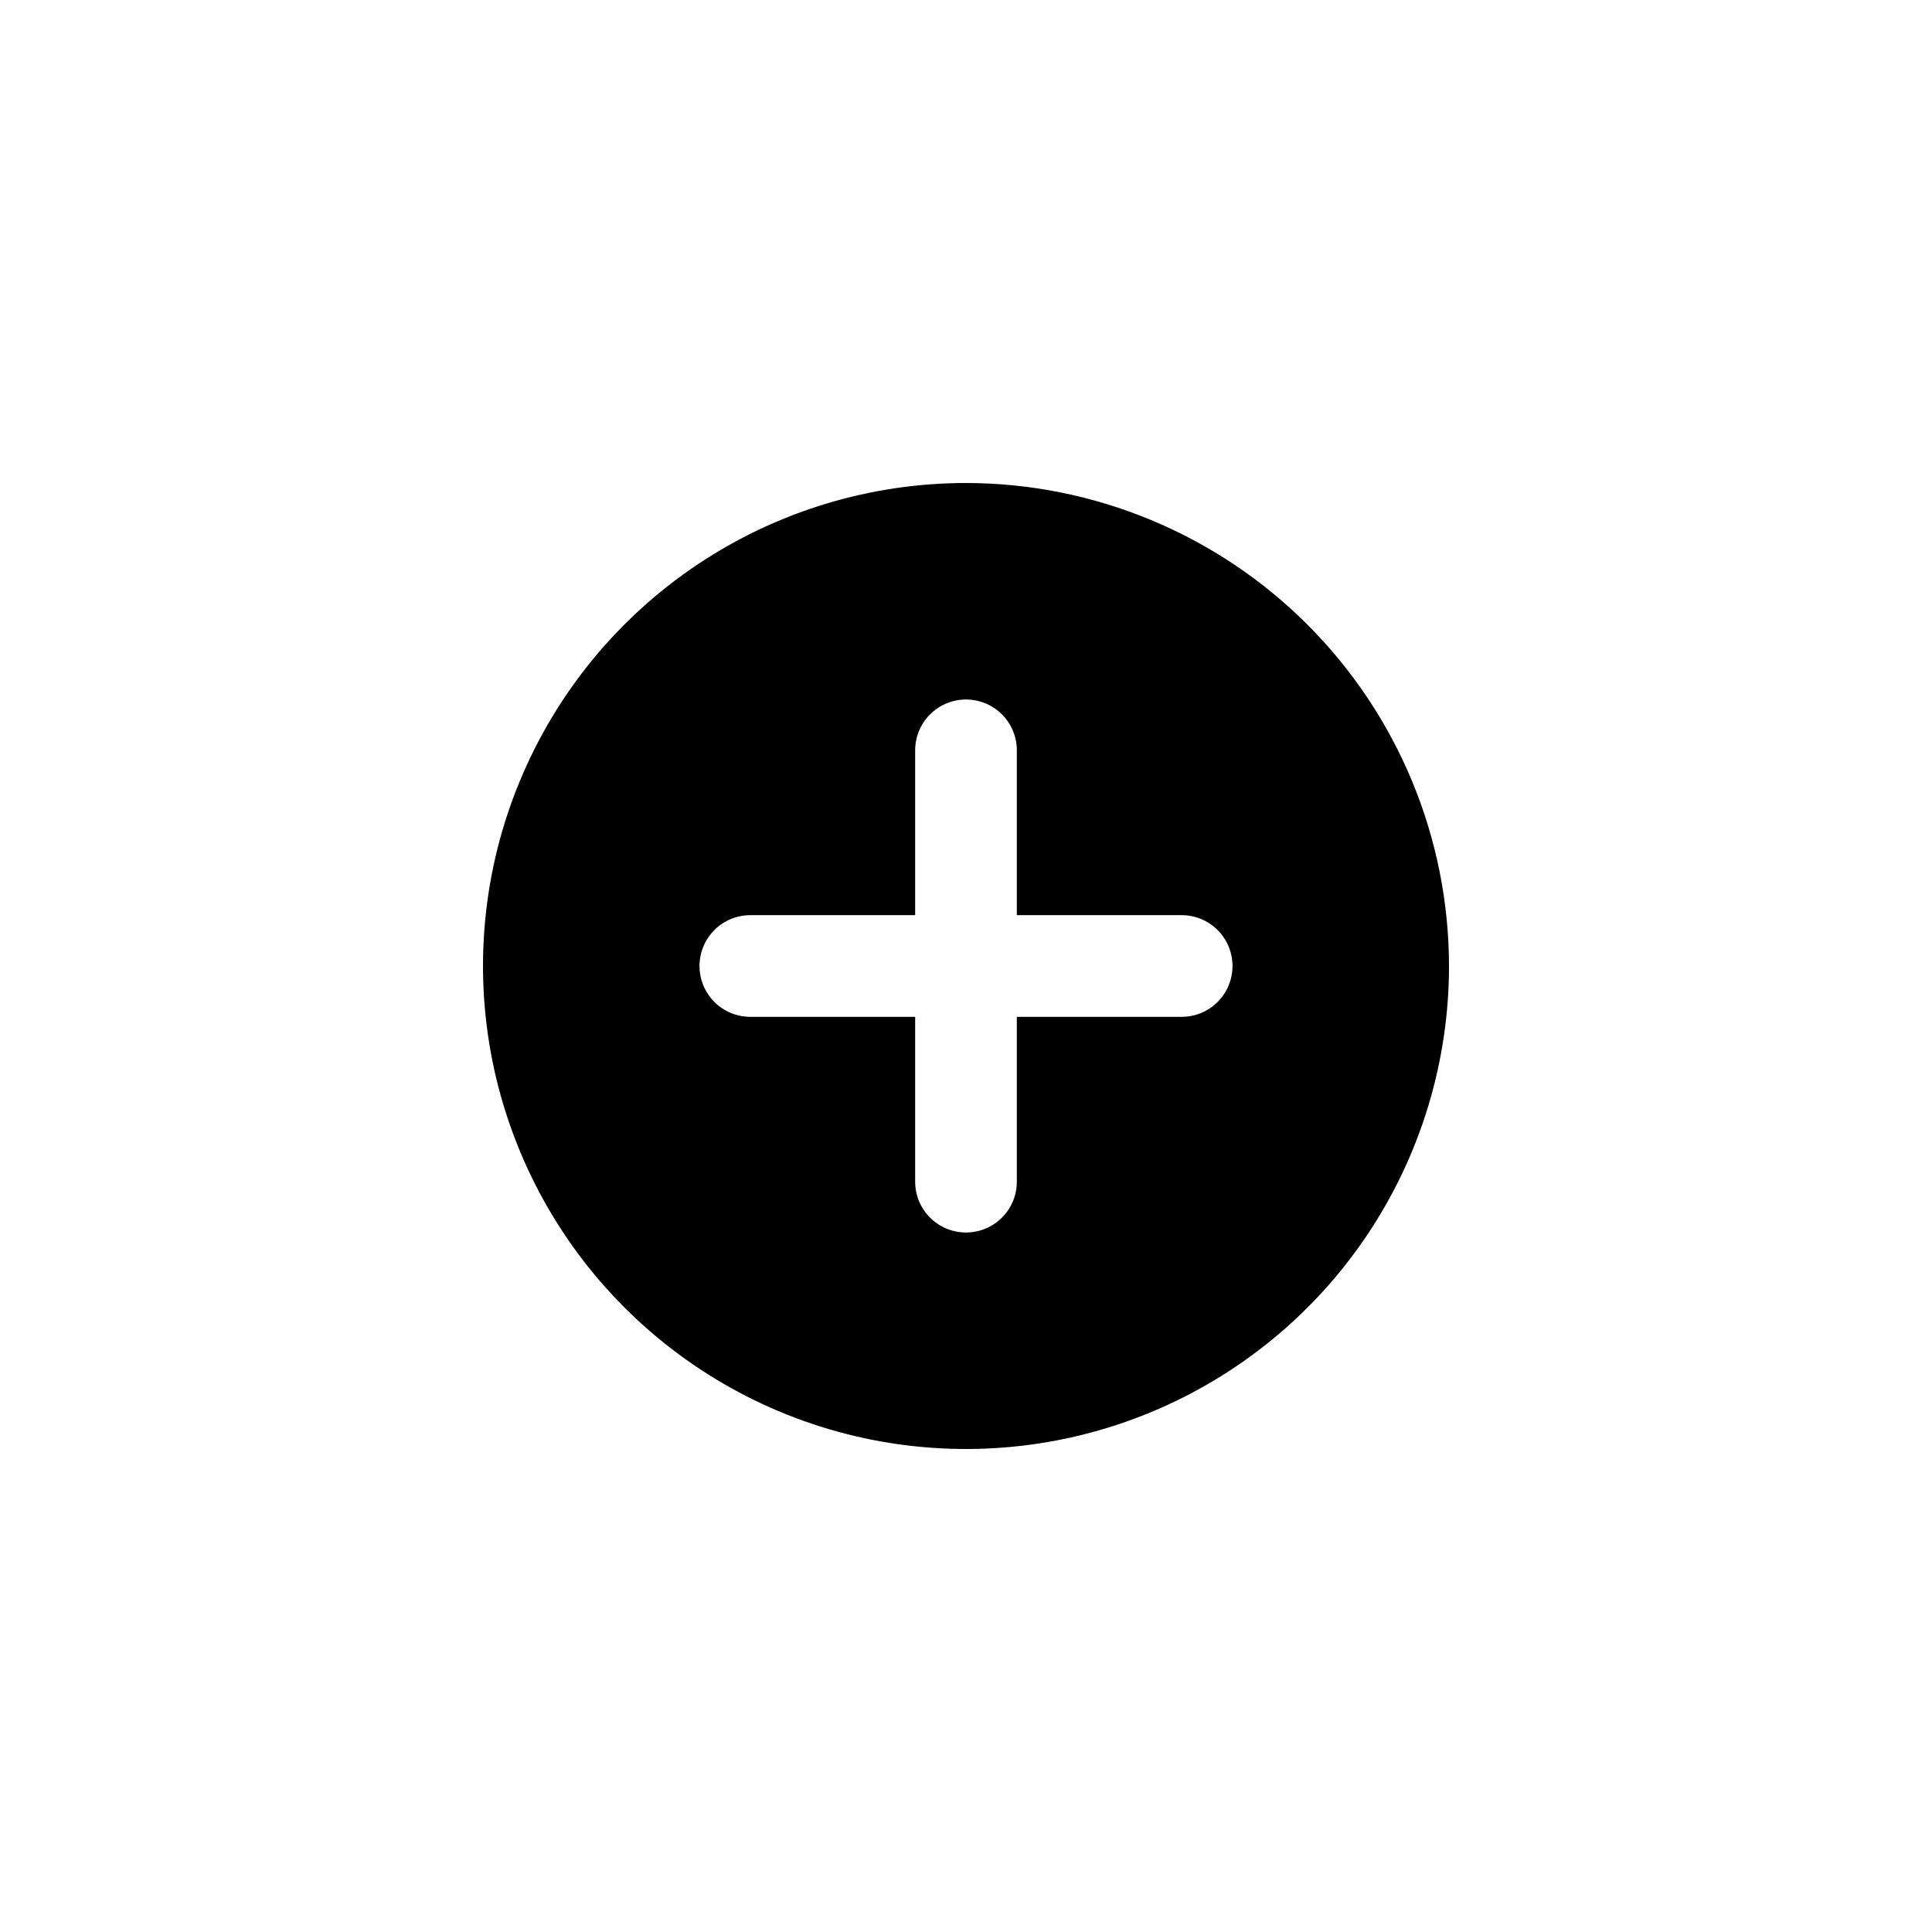 <svg width="32" height="32" viewBox="0 0 32 32" fill="none" xmlns="http://www.w3.org/2000/svg">
<!-- <path d="M0 8C0 3.58172 3.58172 0 8 0H24C28.4183 0 32 3.58172 32 8V24C32 28.4183 28.4183 32 24 32H8C3.58172 32 0 28.4183 0 24V8Z" fill="currentColor"/> -->

<path d="M15.051 20.521L15.405 20.168L15.051 20.521C15.303 20.773 15.644 20.914 16 20.914C16.356 20.914 16.697 20.773 16.949 20.521L16.596 20.168L16.949 20.521C17.201 20.27 17.342 19.928 17.342 19.572V17.342H19.572C19.928 17.342 20.27 17.201 20.521 16.949C20.773 16.697 20.914 16.356 20.914 16C20.914 15.644 20.773 15.303 20.521 15.051C20.27 14.799 19.928 14.658 19.572 14.658H17.342V12.428C17.342 12.072 17.201 11.73 16.949 11.479C16.697 11.227 16.356 11.086 16 11.086C15.644 11.086 15.303 11.227 15.051 11.479C14.799 11.73 14.658 12.072 14.658 12.428V14.658H12.428C12.072 14.658 11.73 14.799 11.479 15.051C11.227 15.303 11.086 15.644 11.086 16C11.086 16.356 11.227 16.697 11.479 16.949C11.73 17.201 12.072 17.342 12.428 17.342H14.658V19.572C14.658 19.928 14.799 20.27 15.051 20.521ZM11.833 9.764C13.066 8.94 14.517 8.5 16 8.5C17.988 8.502 19.895 9.293 21.301 10.699C22.707 12.105 23.498 14.012 23.5 16.001C23.5 17.484 23.06 18.934 22.236 20.167C21.412 21.4 20.241 22.361 18.87 22.929C17.5 23.497 15.992 23.645 14.537 23.356C13.082 23.067 11.746 22.352 10.697 21.303C9.648 20.254 8.934 18.918 8.644 17.463C8.355 16.008 8.503 14.5 9.071 13.13C9.639 11.759 10.6 10.588 11.833 9.764Z" fill="currentColor" stroke="currentColor"/>

</svg>
